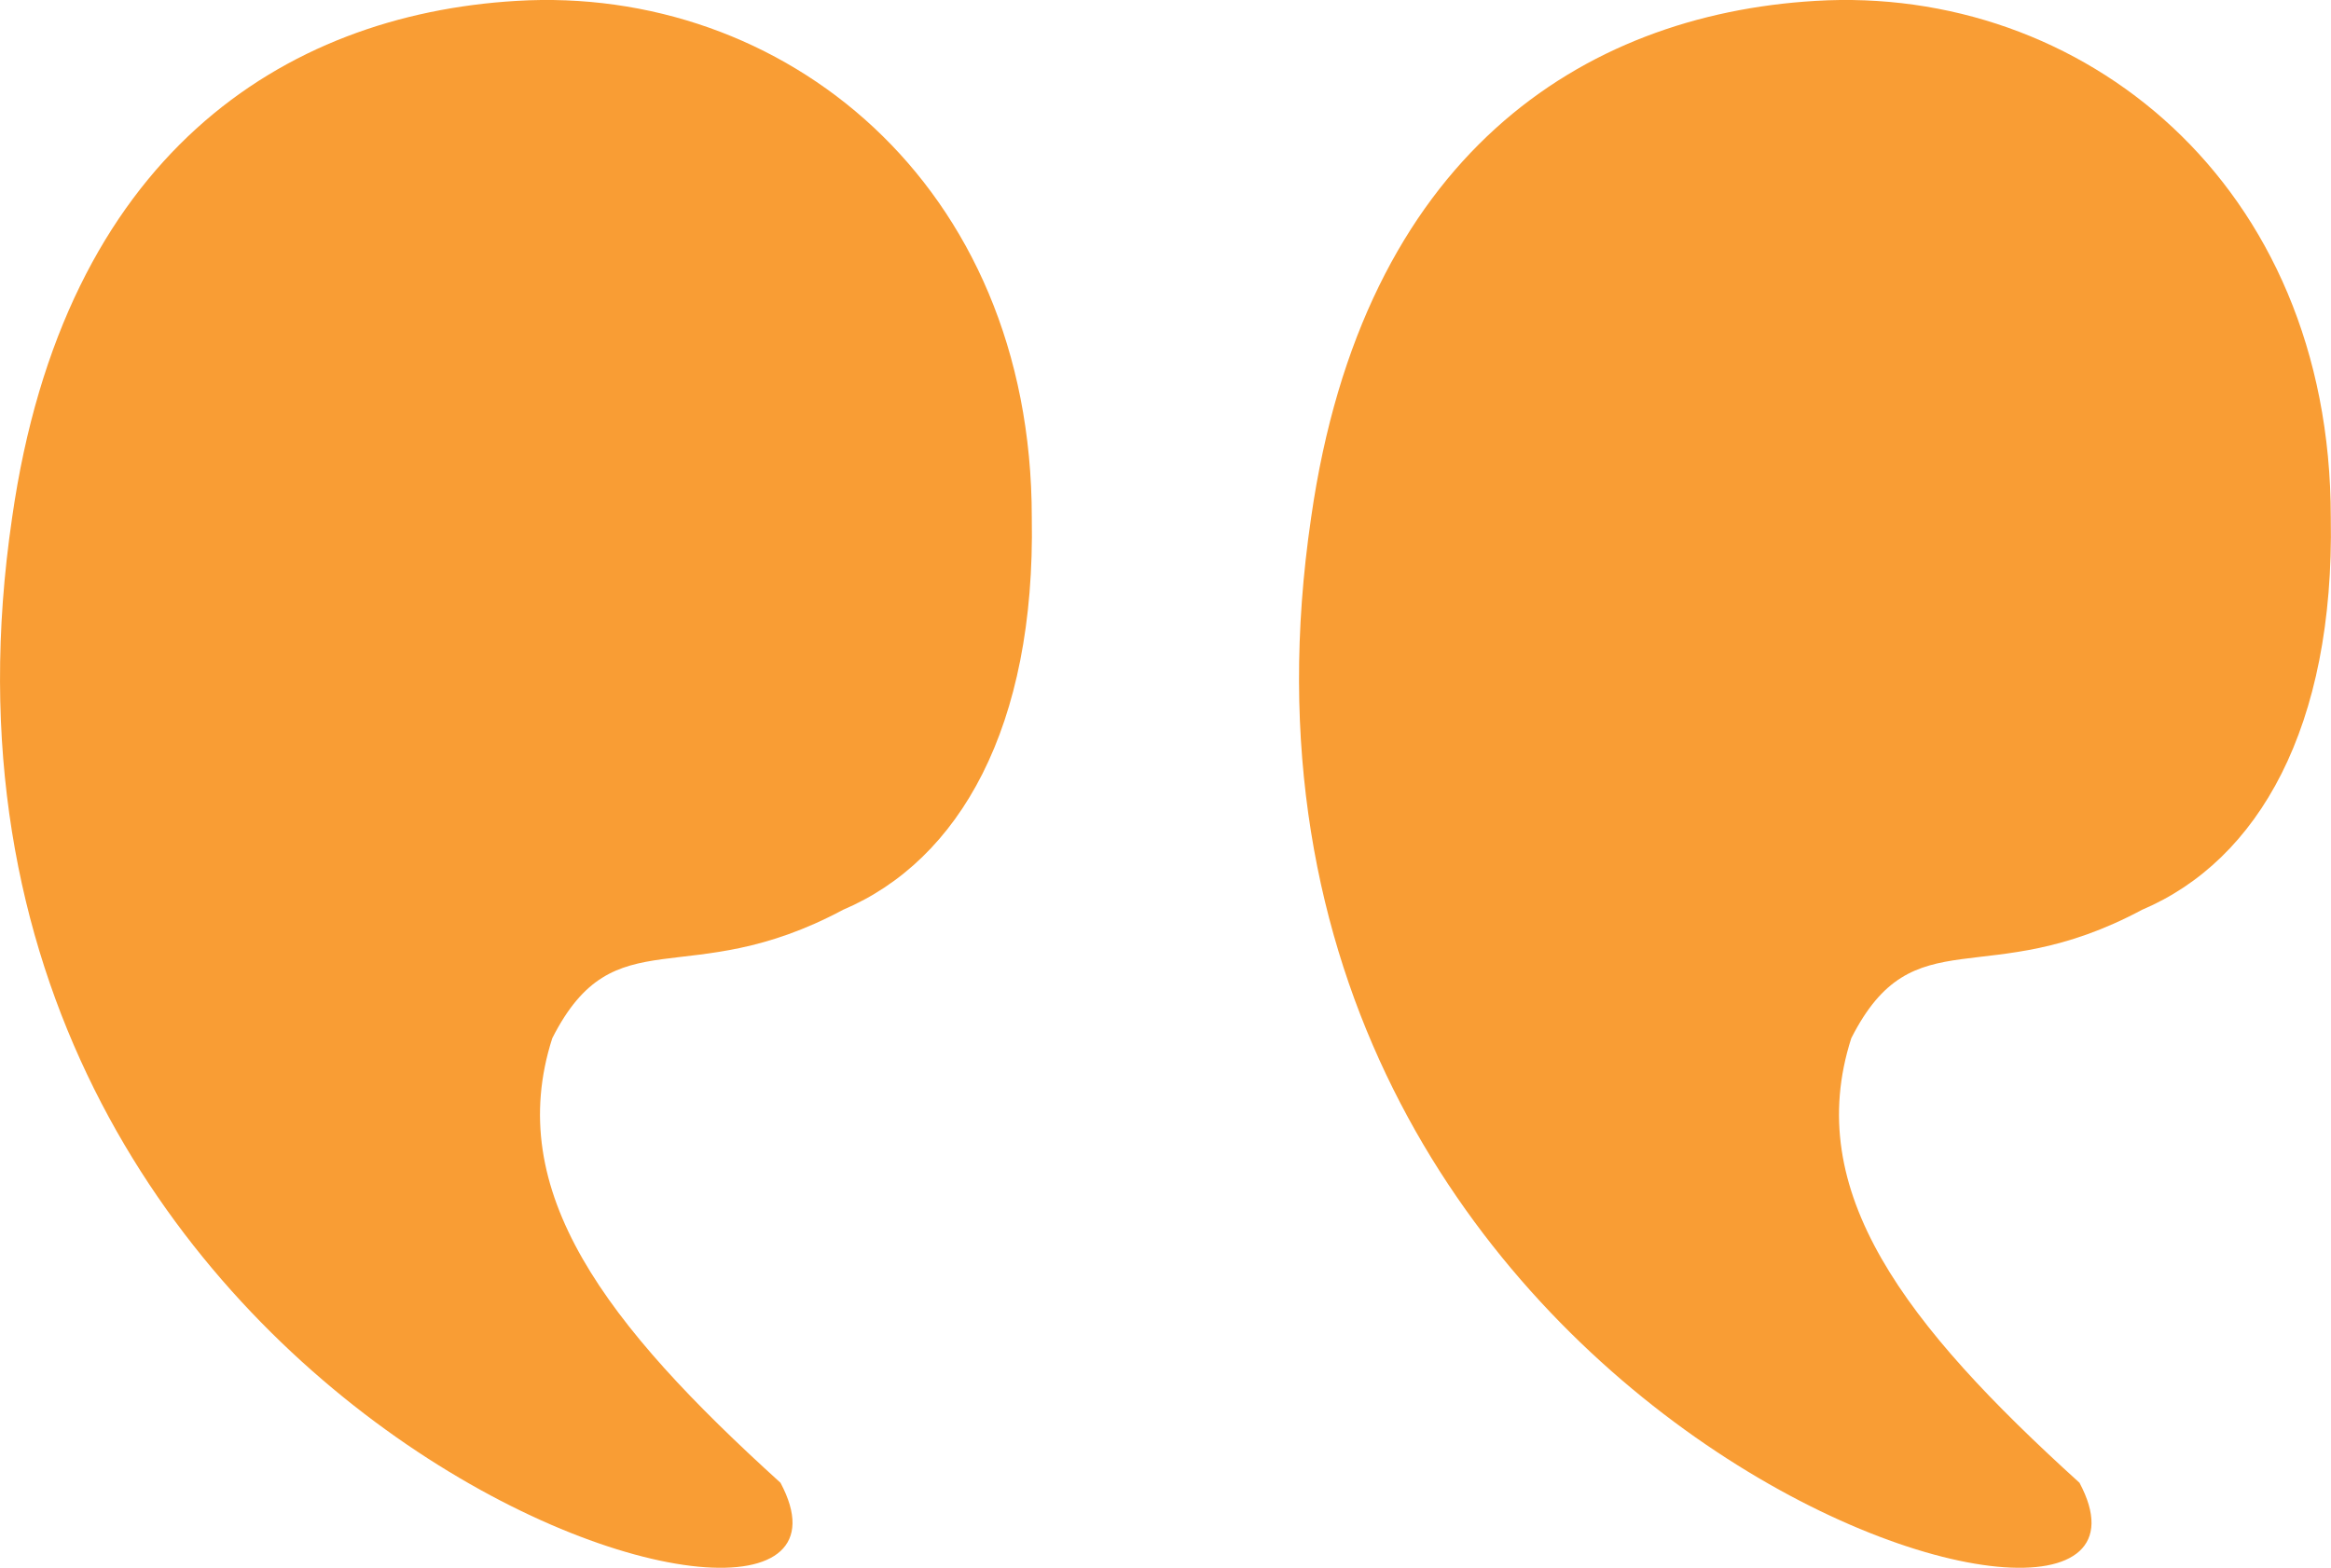 <svg xmlns="http://www.w3.org/2000/svg" width="55" height="37" viewBox="0 0 55 37"><path d="M-6746.328,7030.44c3.167,5.945-21.309-1.228-18.13-22.778,1.222-8.547,6.4-11.867,11.9-12.194,6.267-.38,12.159,4.282,12.159,12.194.089,4.942-1.706,8.089-4.452,9.255-3.7,1.982-5.385.117-6.862,3.031C-6752.873,7023.563-6750.444,7026.709-6746.328,7030.44Z" transform="translate(6764.744 -6995.447)" fill="#f99d34"/><path d="M-6746.328,7030.44c3.167,5.945-21.309-1.228-18.13-22.778,1.222-8.547,6.4-11.867,11.9-12.194,6.267-.38,12.159,4.282,12.159,12.194.089,4.942-1.706,8.089-4.452,9.255-3.7,1.982-5.385.117-6.862,3.031C-6752.873,7023.563-6750.444,7026.709-6746.328,7030.44Z" transform="translate(6795.394 -6995.447)" fill="#f99d34"/></svg>